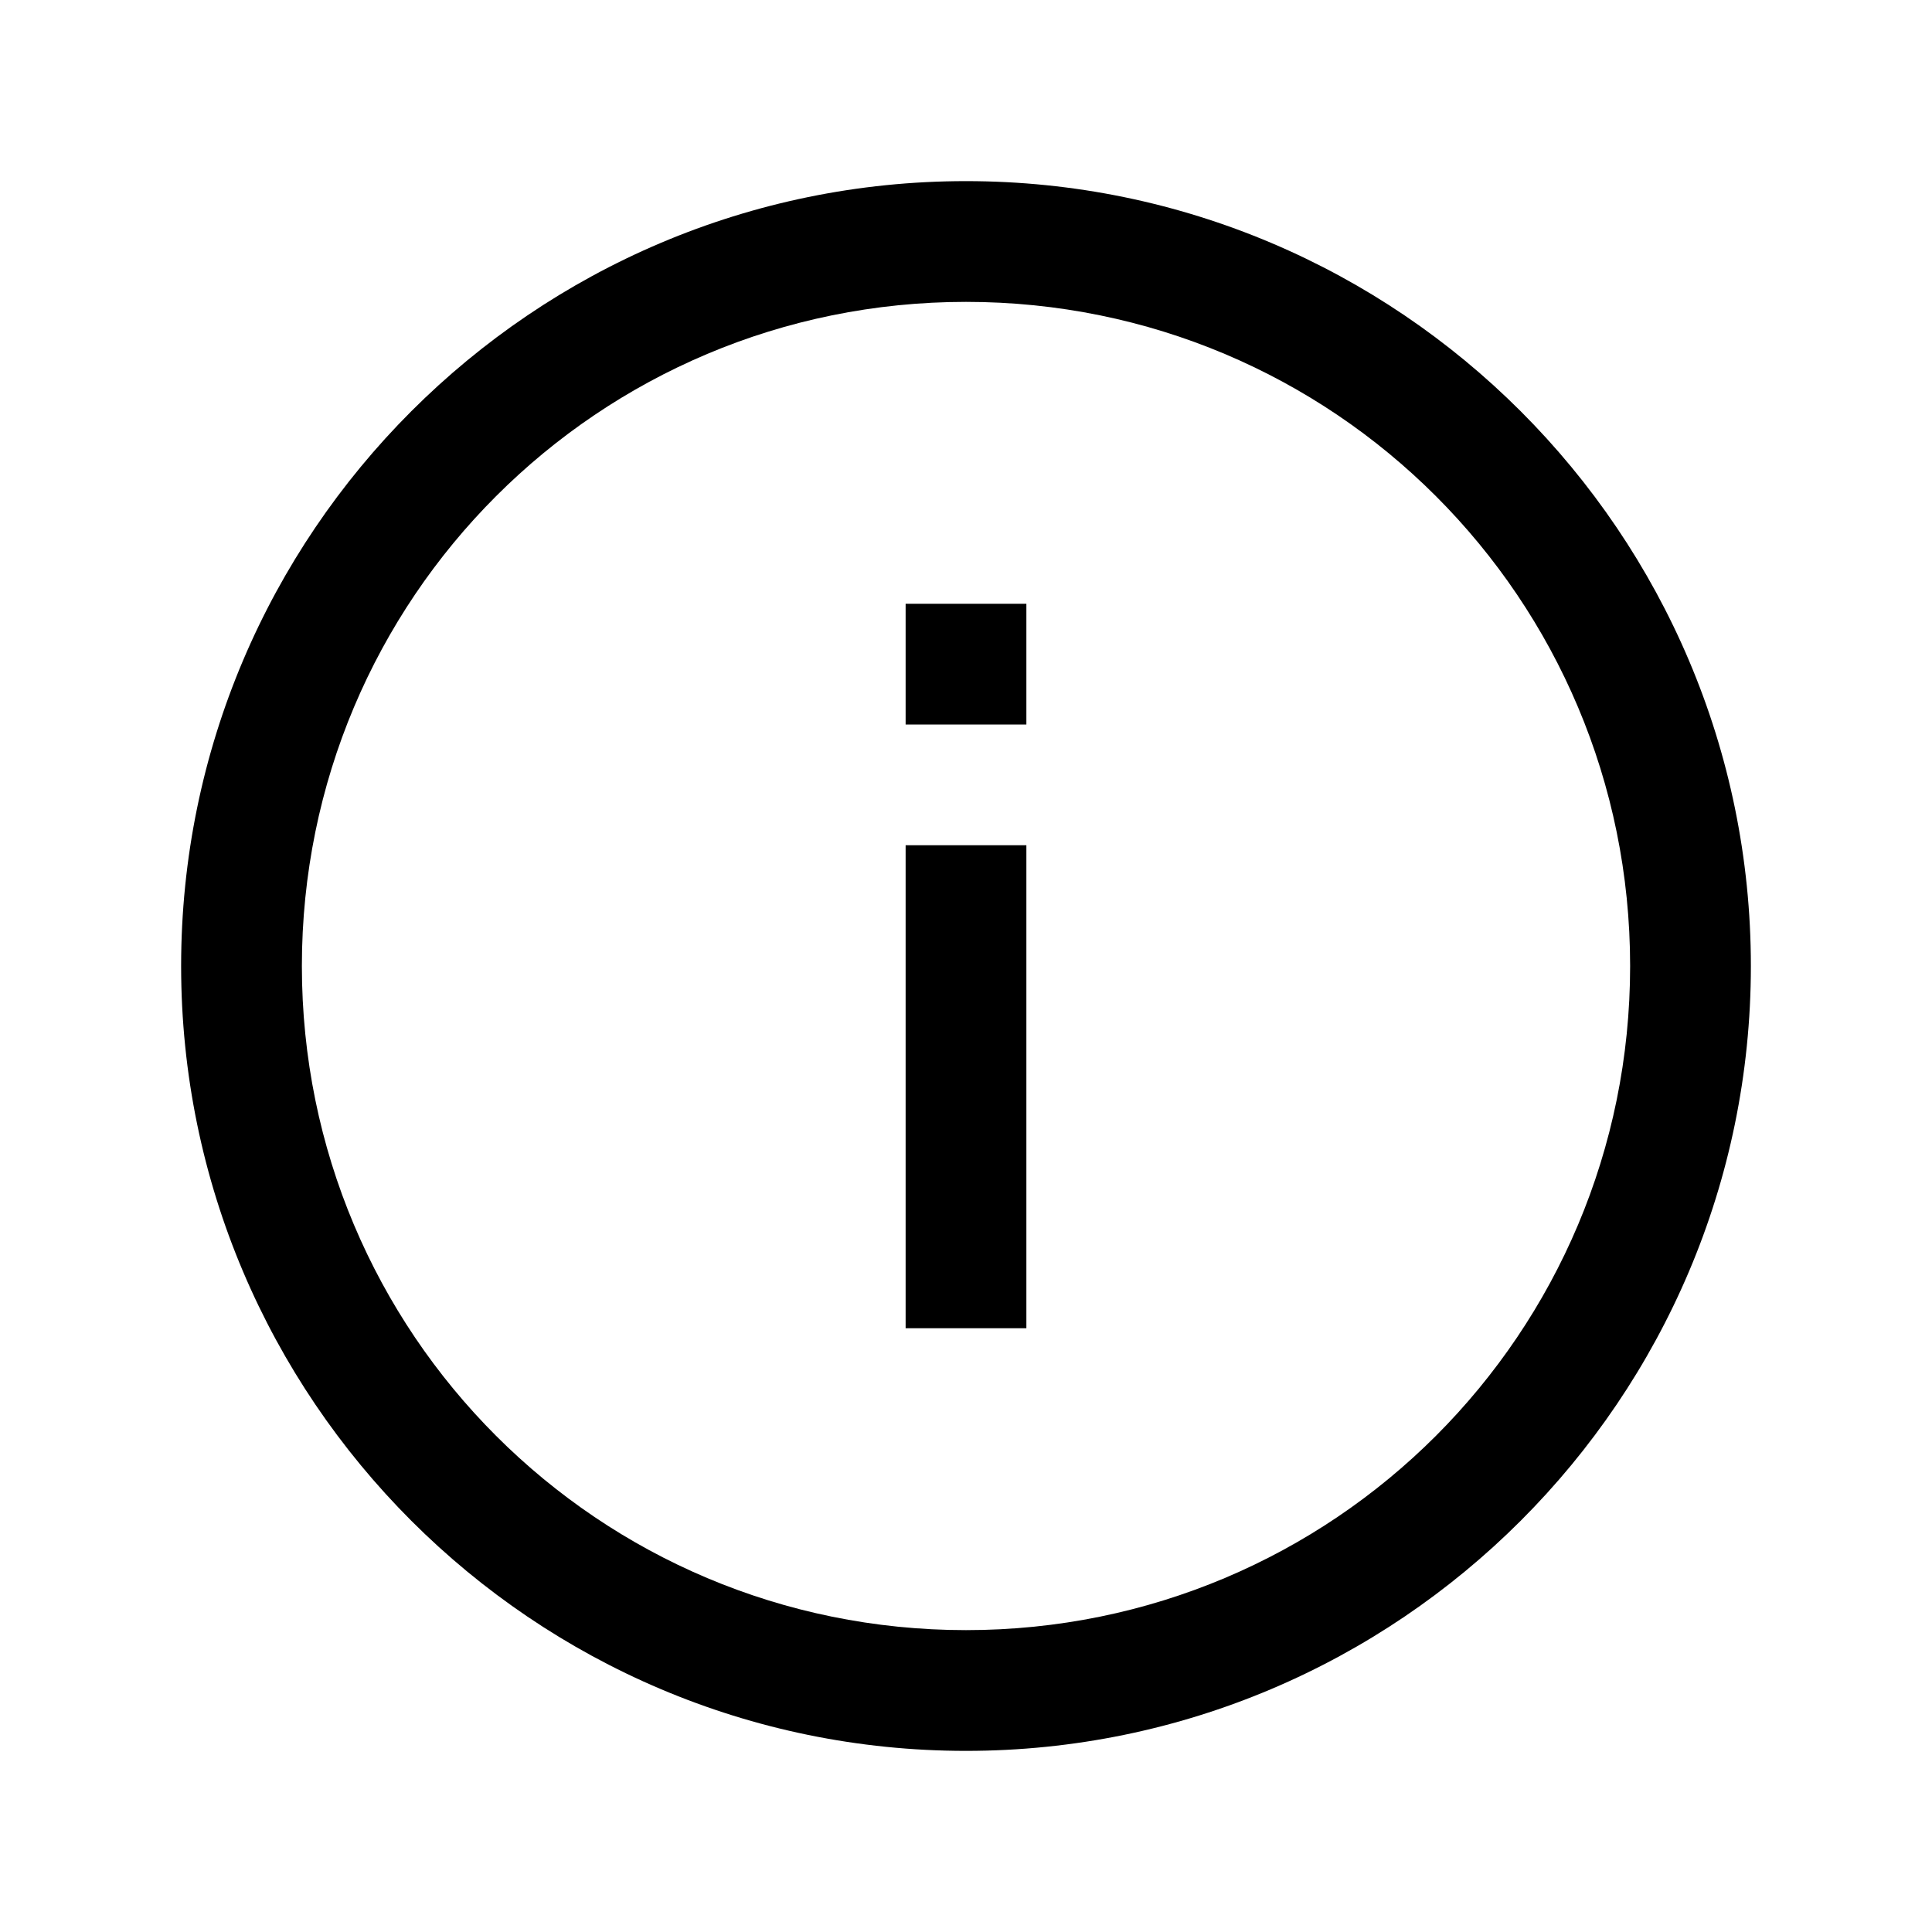 <svg width="36" height="36" viewBox="0 0 36 36" fill="none" xmlns="http://www.w3.org/2000/svg">
<g id="icons8:info">
<path id="Vector" d="M18 3.375C9.936 3.375 3.375 9.936 3.375 18C3.375 26.064 9.936 32.625 18 32.625C26.064 32.625 32.625 26.064 32.625 18C32.625 9.936 26.064 3.375 18 3.375ZM18 5.625C24.848 5.625 30.375 11.152 30.375 18C30.375 24.848 24.848 30.375 18 30.375C11.152 30.375 5.625 24.848 5.625 18C5.625 11.152 11.152 5.625 18 5.625ZM16.875 11.25V13.5H19.125V11.25H16.875ZM16.875 15.75V24.75H19.125V15.75H16.875Z" fill="currentcolor"/>
</g>
</svg>
